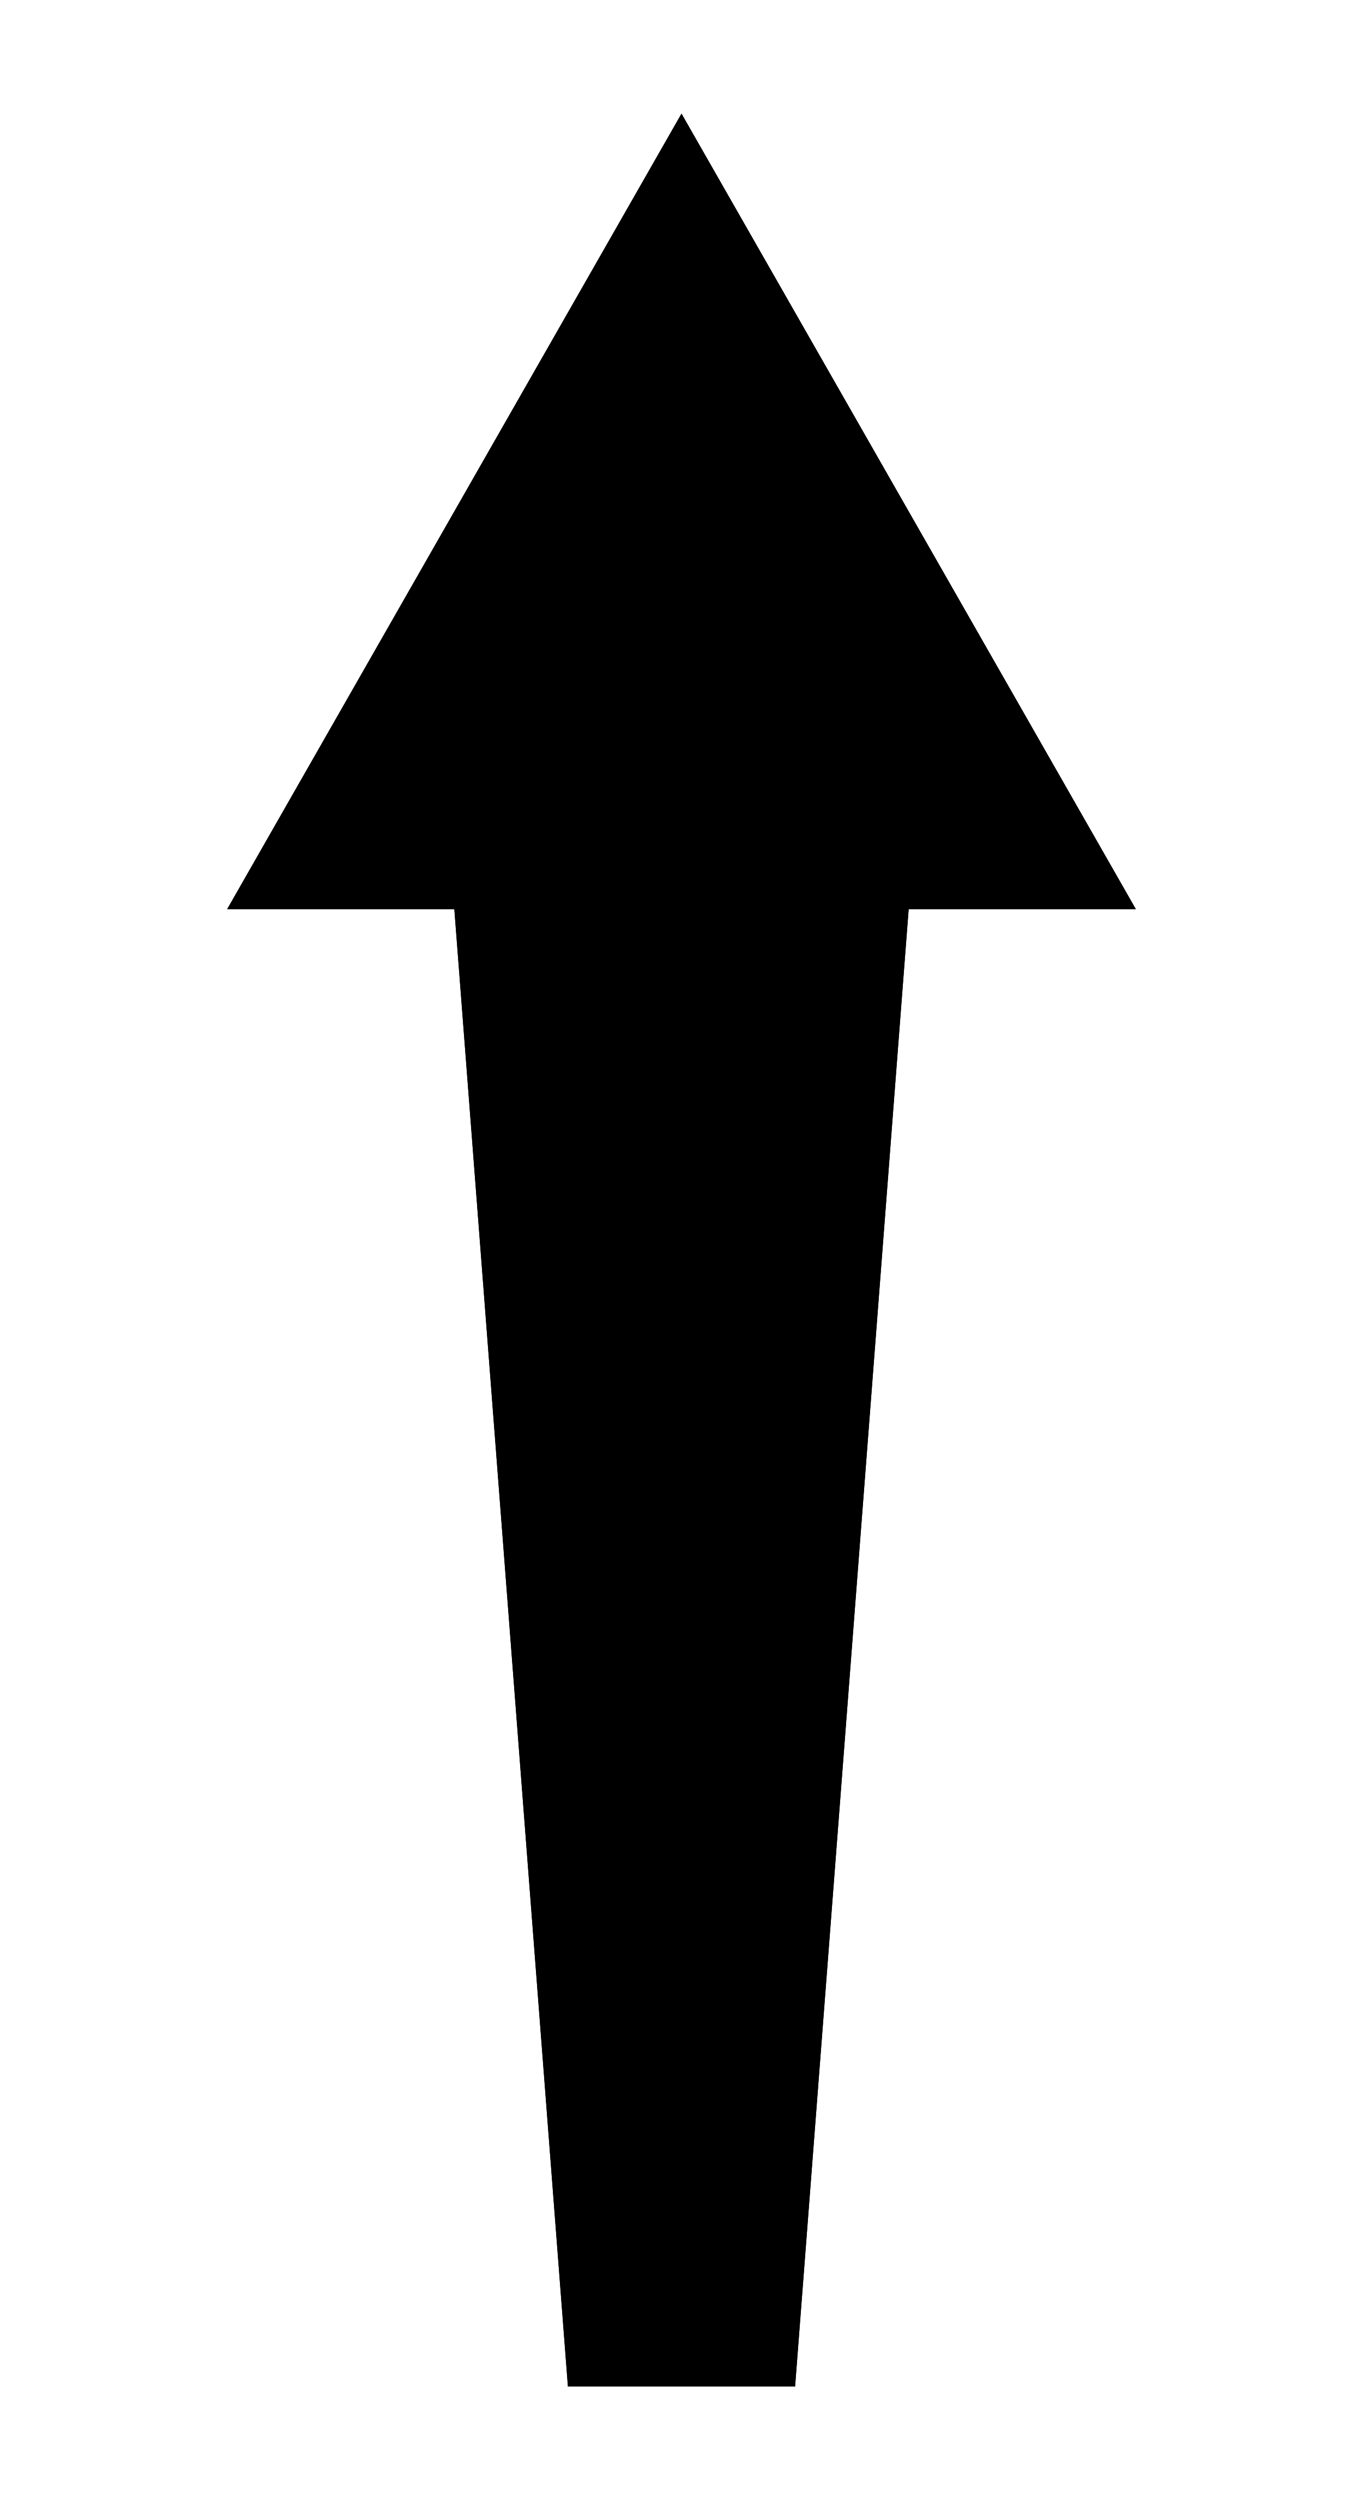 <?xml version="1.0" encoding="UTF-8"?>
<?xml-stylesheet href="SVGStyle_S111.css" type="text/css"?>
<svg xmlns="http://www.w3.org/2000/svg" version="1.2" baseProfile="tiny" xml:space="preserve" style="shape-rendering:geometricPrecision; fill-rule:evenodd;" width="6mm" height="11mm" viewBox="-3 -5.5 6 11">
<title>SCAROW03</title>
<desc>Surface Current and Speed Vector Band 3</desc>
<rect class="symbolBox layout" fill="none" x="-3" y="-5.5" height="11" width="6"/>
<rect class="svgBox layout" fill="none" x="-3" y="-5.5" height="11" width="6"/>
<path d=" M 0,5 L -0.5,5 L -1.0,-1.5 L -2.0,-1.5 L 0,-5 L 2.0,-1.5 L 1.0,-1.5 L 0.5,5 L 0,5 Z" class="fSCBN3"/>
<path d=" M 0,5 L -0.5,5 L -1.0,-1.5 L -2.0,-1.5 L 0,-5 L 2.0,-1.5 L 1.0,-1.5 L 0.5,5 L 0,5 Z" class="sl f0 sCHBLK" style="stroke-width:0.32;"/>
<circle class="pivotPoint layout" fill="none" cx="0" cy="0" r="1"/>
</svg>
